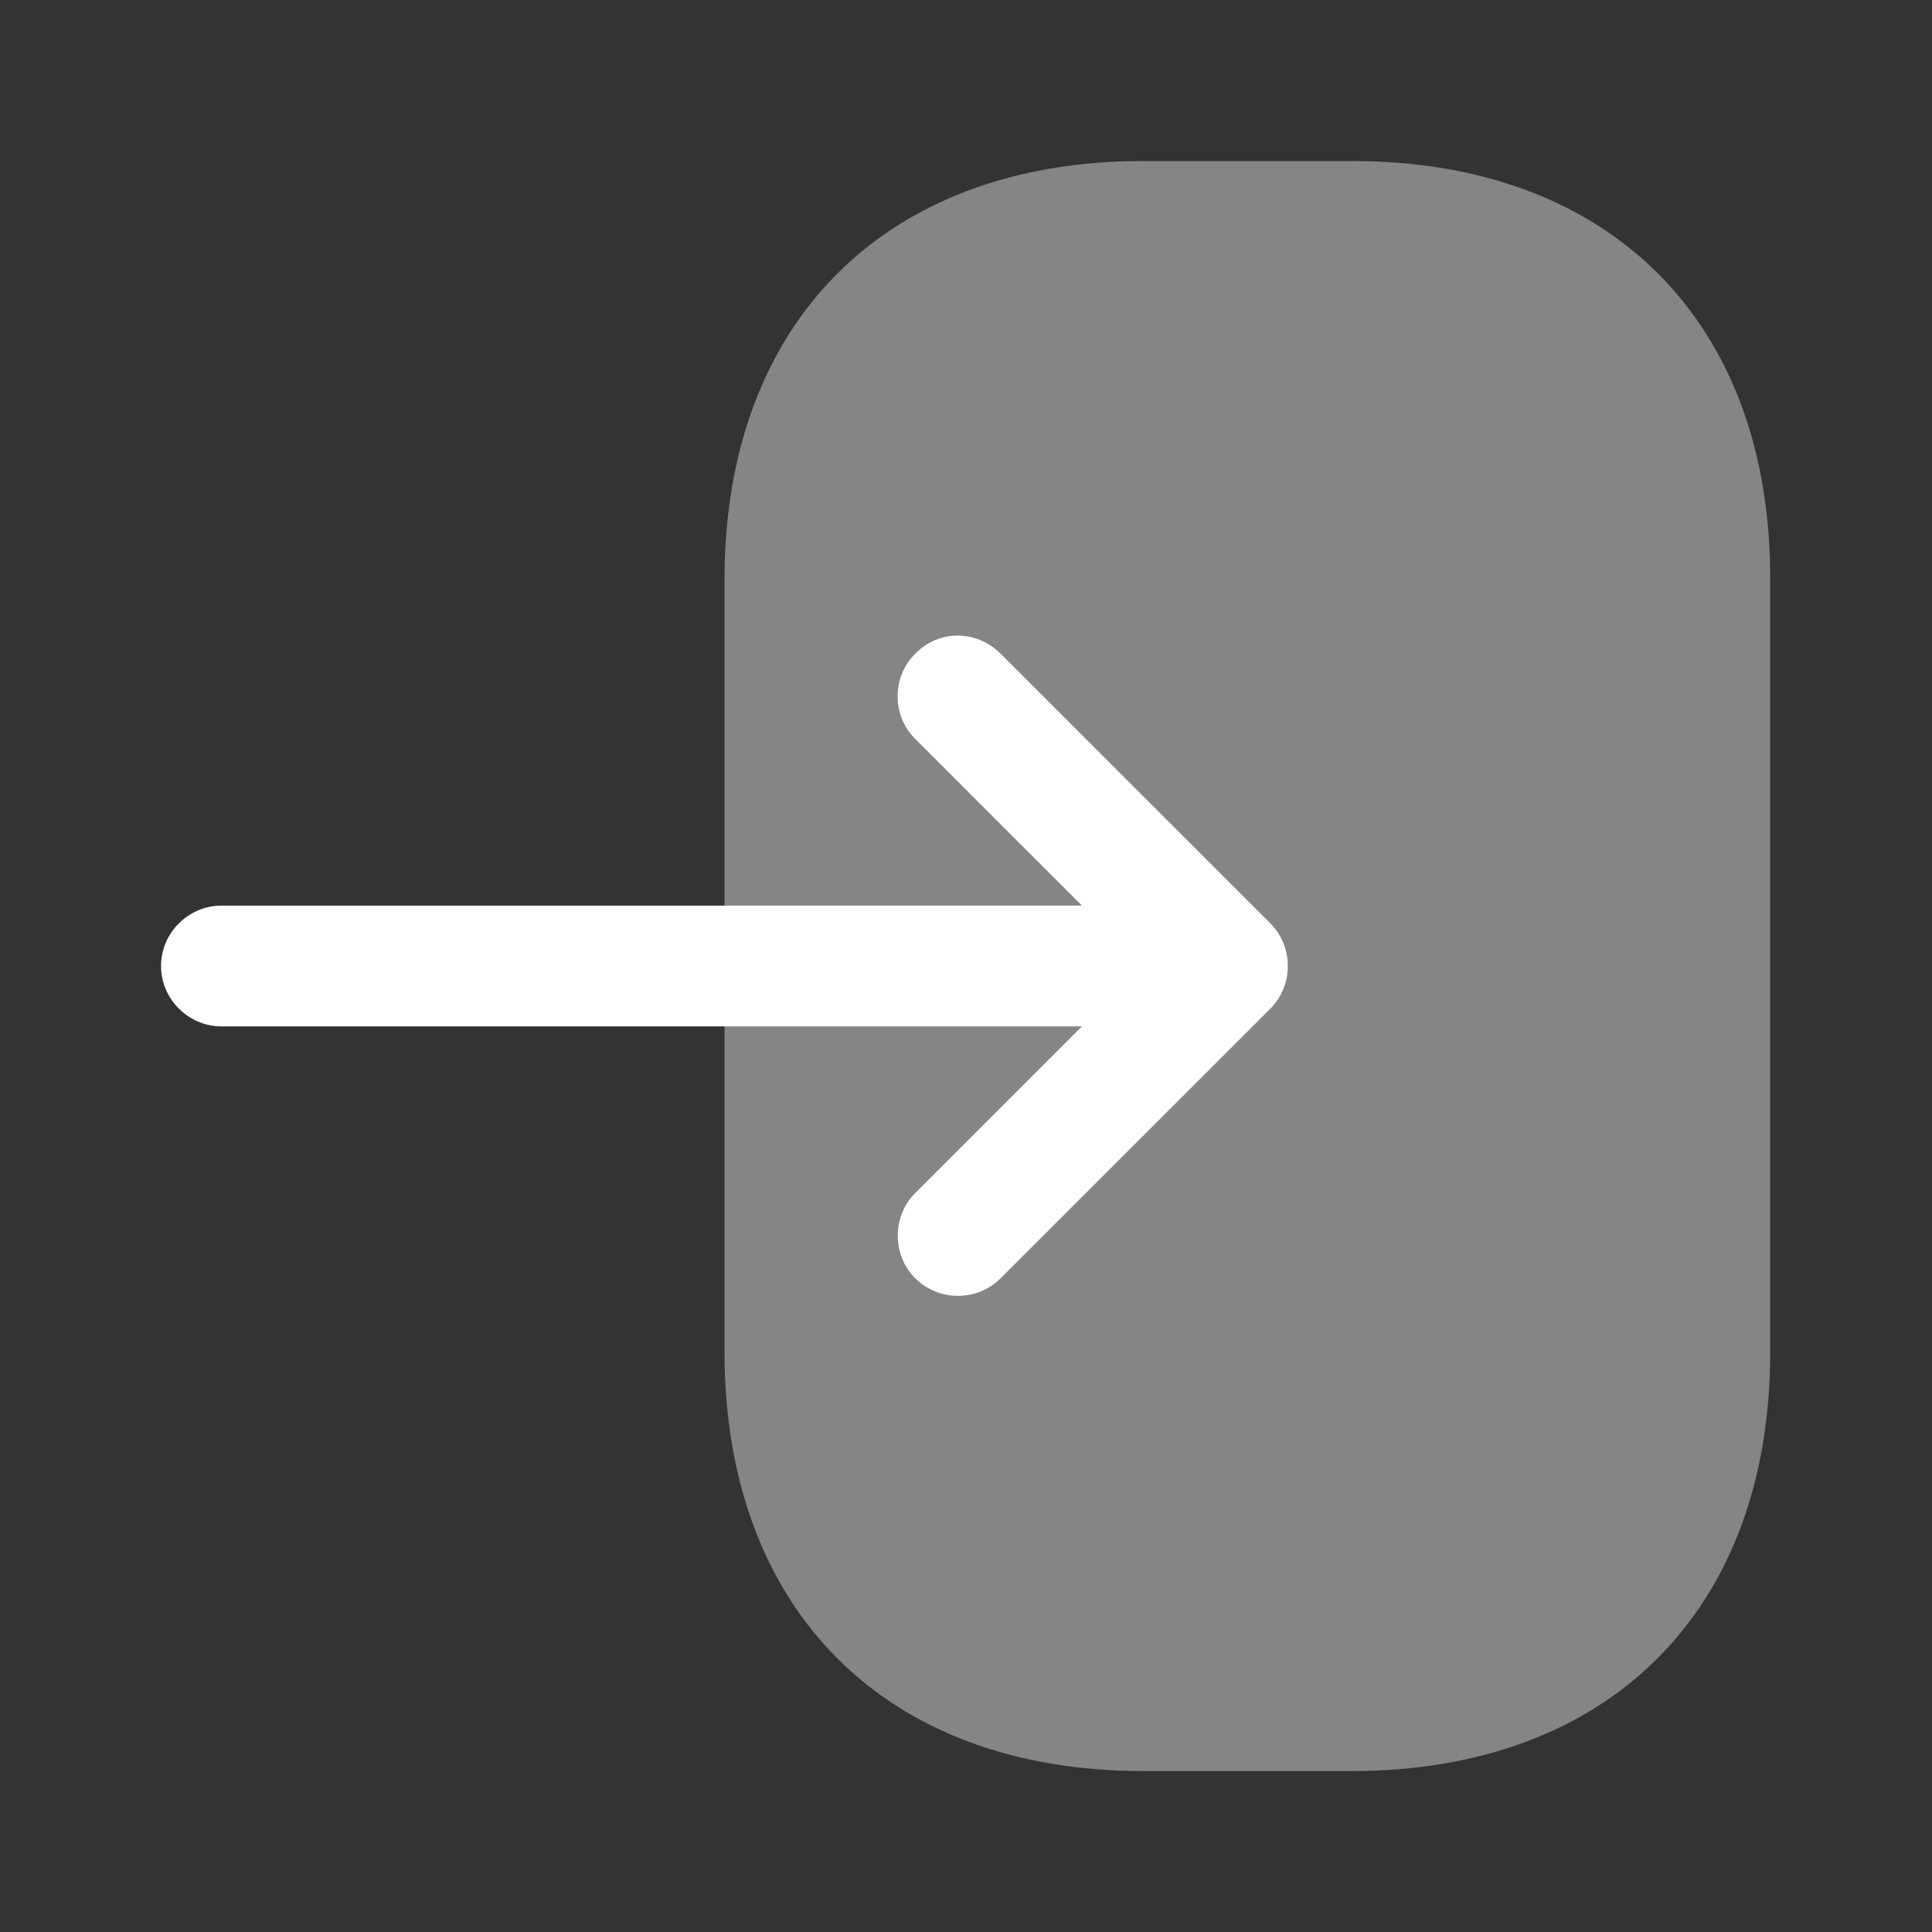 <svg width="20" height="20" viewBox="0 0 20 20" fill="none" xmlns="http://www.w3.org/2000/svg">
<rect x="0" y="0" width="20" height="20" fill="#333333" stroke="none"/>
<path opacity="0.4" d="M7.5 6V13.992C7.5 16.667 9.167 18.334 11.833 18.334H13.992C16.658 18.334 18.325 16.667 18.325 14V6C18.333 3.334 16.667 1.667 14 1.667H11.833C9.167 1.667 7.5 3.334 7.5 6Z" fill="white"/>
<path d="M10.358 6.767L13.15 9.558C13.392 9.8 13.392 10.2 13.15 10.442L10.358 13.233C10.117 13.475 9.717 13.475 9.475 13.233C9.233 12.992 9.233 12.592 9.475 12.35L11.2 10.625H2.292C1.95 10.625 1.667 10.342 1.667 10C1.667 9.658 1.95 9.375 2.292 9.375H11.2L9.475 7.65C9.35 7.525 9.292 7.367 9.292 7.208C9.292 7.05 9.35 6.892 9.475 6.767C9.717 6.517 10.108 6.517 10.358 6.767Z" fill="white"/>
</svg>
